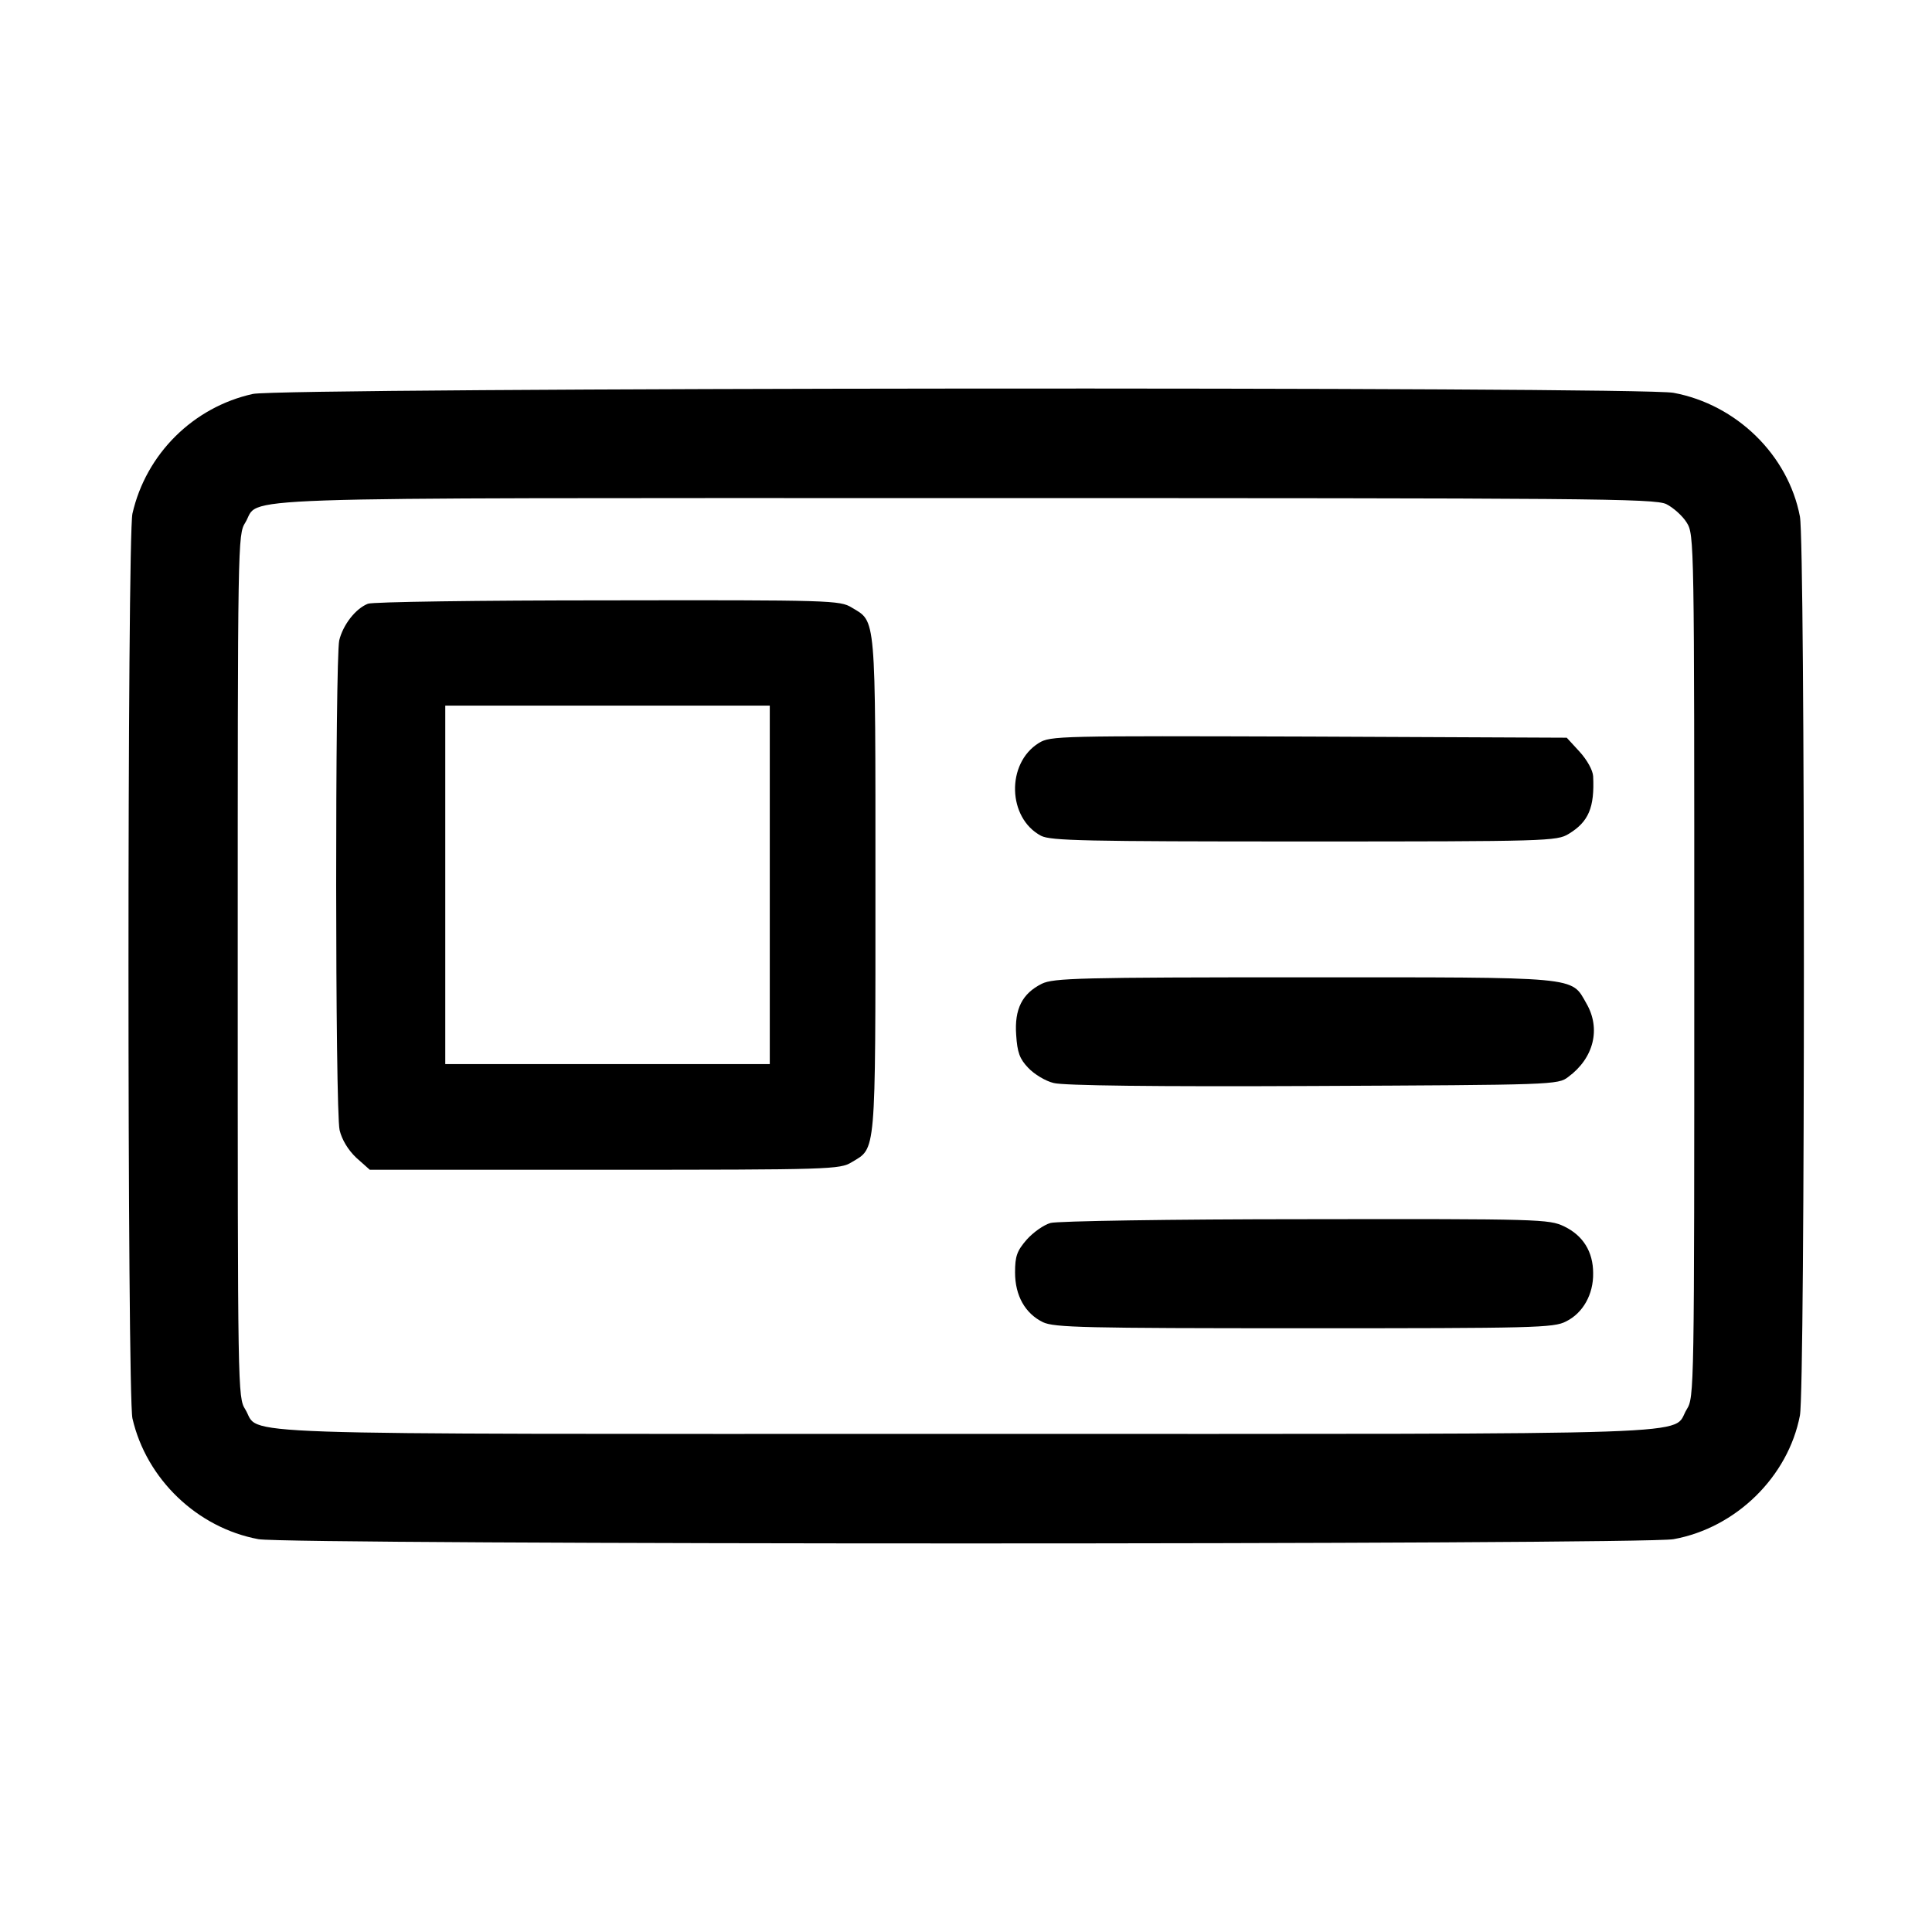 <?xml version="1.0" standalone="no"?>
<!DOCTYPE svg PUBLIC "-//W3C//DTD SVG 20010904//EN"
 "http://www.w3.org/TR/2001/REC-SVG-20010904/DTD/svg10.dtd">
<svg version="1.0" xmlns="http://www.w3.org/2000/svg"
 width="512pt" height="512pt" viewBox="0 0 512 512"
 preserveAspectRatio="xMidYMid meet">
<g transform="translate(0,512) scale(0.1,-0.1)"
fill="#000000" stroke="none">
<path d="M670 4076 c-158 -35 -283 -159 -319 -317 -14 -60 -14 -2338 0 -2398
37 -161 172 -290 334 -320 83 -15 3667 -15 3750 0 166 30 304 166 335 328 14
73 14 2308 0 2382 -31 163 -168 297 -335 328 -89 17 -3690 14 -3765 -3z m3746
-292 c18 -9 43 -31 54 -49 20 -32 20 -47 20 -1175 0 -1128 0 -1143 -20 -1175
-43 -70 110 -65 -1910 -65 -2020 0 -1867 -5 -1910 65 -20 32 -20 47 -20 1175
0 1126 0 1143 20 1175 43 70 -112 65 1908 65 1655 0 1827 -1 1858 -16z"/>
<path d="M975 3520 c-33 -13 -66 -56 -76 -97 -11 -51 -11 -1247 1 -1298 6 -25
22 -52 44 -73 l36 -32 622 0 c600 0 624 1 655 20 65 39 63 11 63 735 0 724 2
696 -63 735 -31 19 -54 20 -647 19 -338 0 -624 -4 -635 -9z m1065 -745 l0
-475 -430 0 -430 0 0 475 0 475 430 0 430 0 0 -475z"/>
<path d="M2753 3151 c-87 -54 -83 -199 6 -246 26 -13 114 -15 698 -15 644 0
669 1 700 20 53 32 69 70 65 153 -1 16 -16 43 -36 65 l-34 37 -684 3 c-664 2
-684 2 -715 -17z"/>
<path d="M2761 2513 c-52 -26 -73 -67 -68 -136 3 -46 9 -63 32 -87 16 -17 46
-35 67 -40 24 -7 271 -10 687 -8 638 3 650 3 677 24 68 50 87 128 48 195 -41
72 -13 69 -749 69 -595 0 -663 -2 -694 -17z"/>
<path d="M2784 1879 c-18 -5 -46 -25 -63 -44 -26 -30 -31 -44 -31 -87 0 -62
27 -109 74 -132 30 -14 108 -16 693 -16 607 0 661 1 693 18 45 22 73 72 72
128 0 57 -27 100 -77 124 -40 19 -63 20 -686 19 -355 0 -658 -5 -675 -10z"/>
</g>
</svg>
